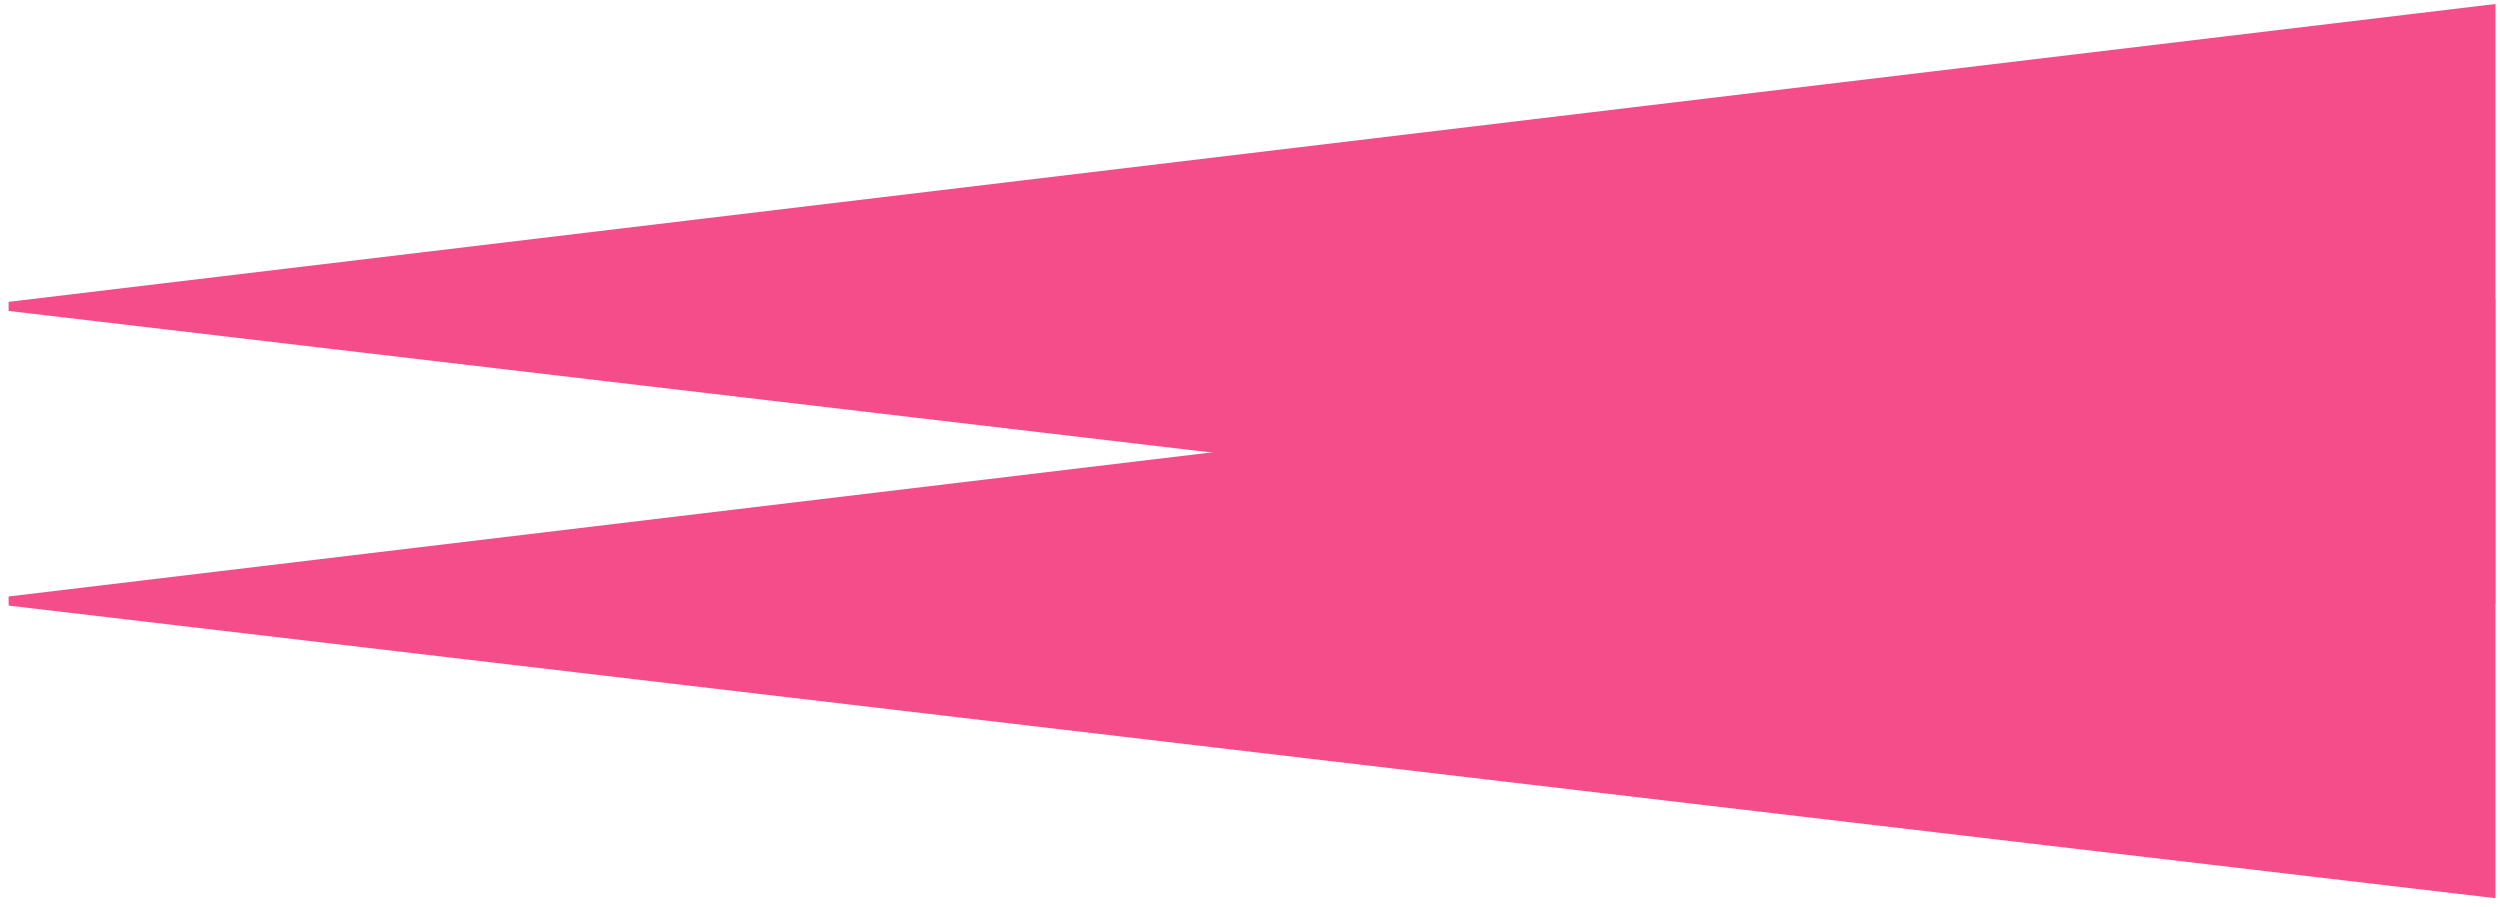 <svg width="273" height="99" viewBox="0 0 273 99" fill="none" xmlns="http://www.w3.org/2000/svg">
<path d="M1 33.458L272 1V33.458V65.347L1 33.458Z" fill="#F44D8A"/>
<path d="M1 33.458L272 1V65.347L1 33.458ZM1 33.458H272" stroke="#F44D8A"/>
<path d="M1 65.632L272 33.173V65.632V97.52L1 65.632Z" fill="#F44D8A"/>
<path d="M1 65.632L272 33.173V97.52L1 65.632ZM1 65.632H272" stroke="#F44D8A"/>
</svg>
